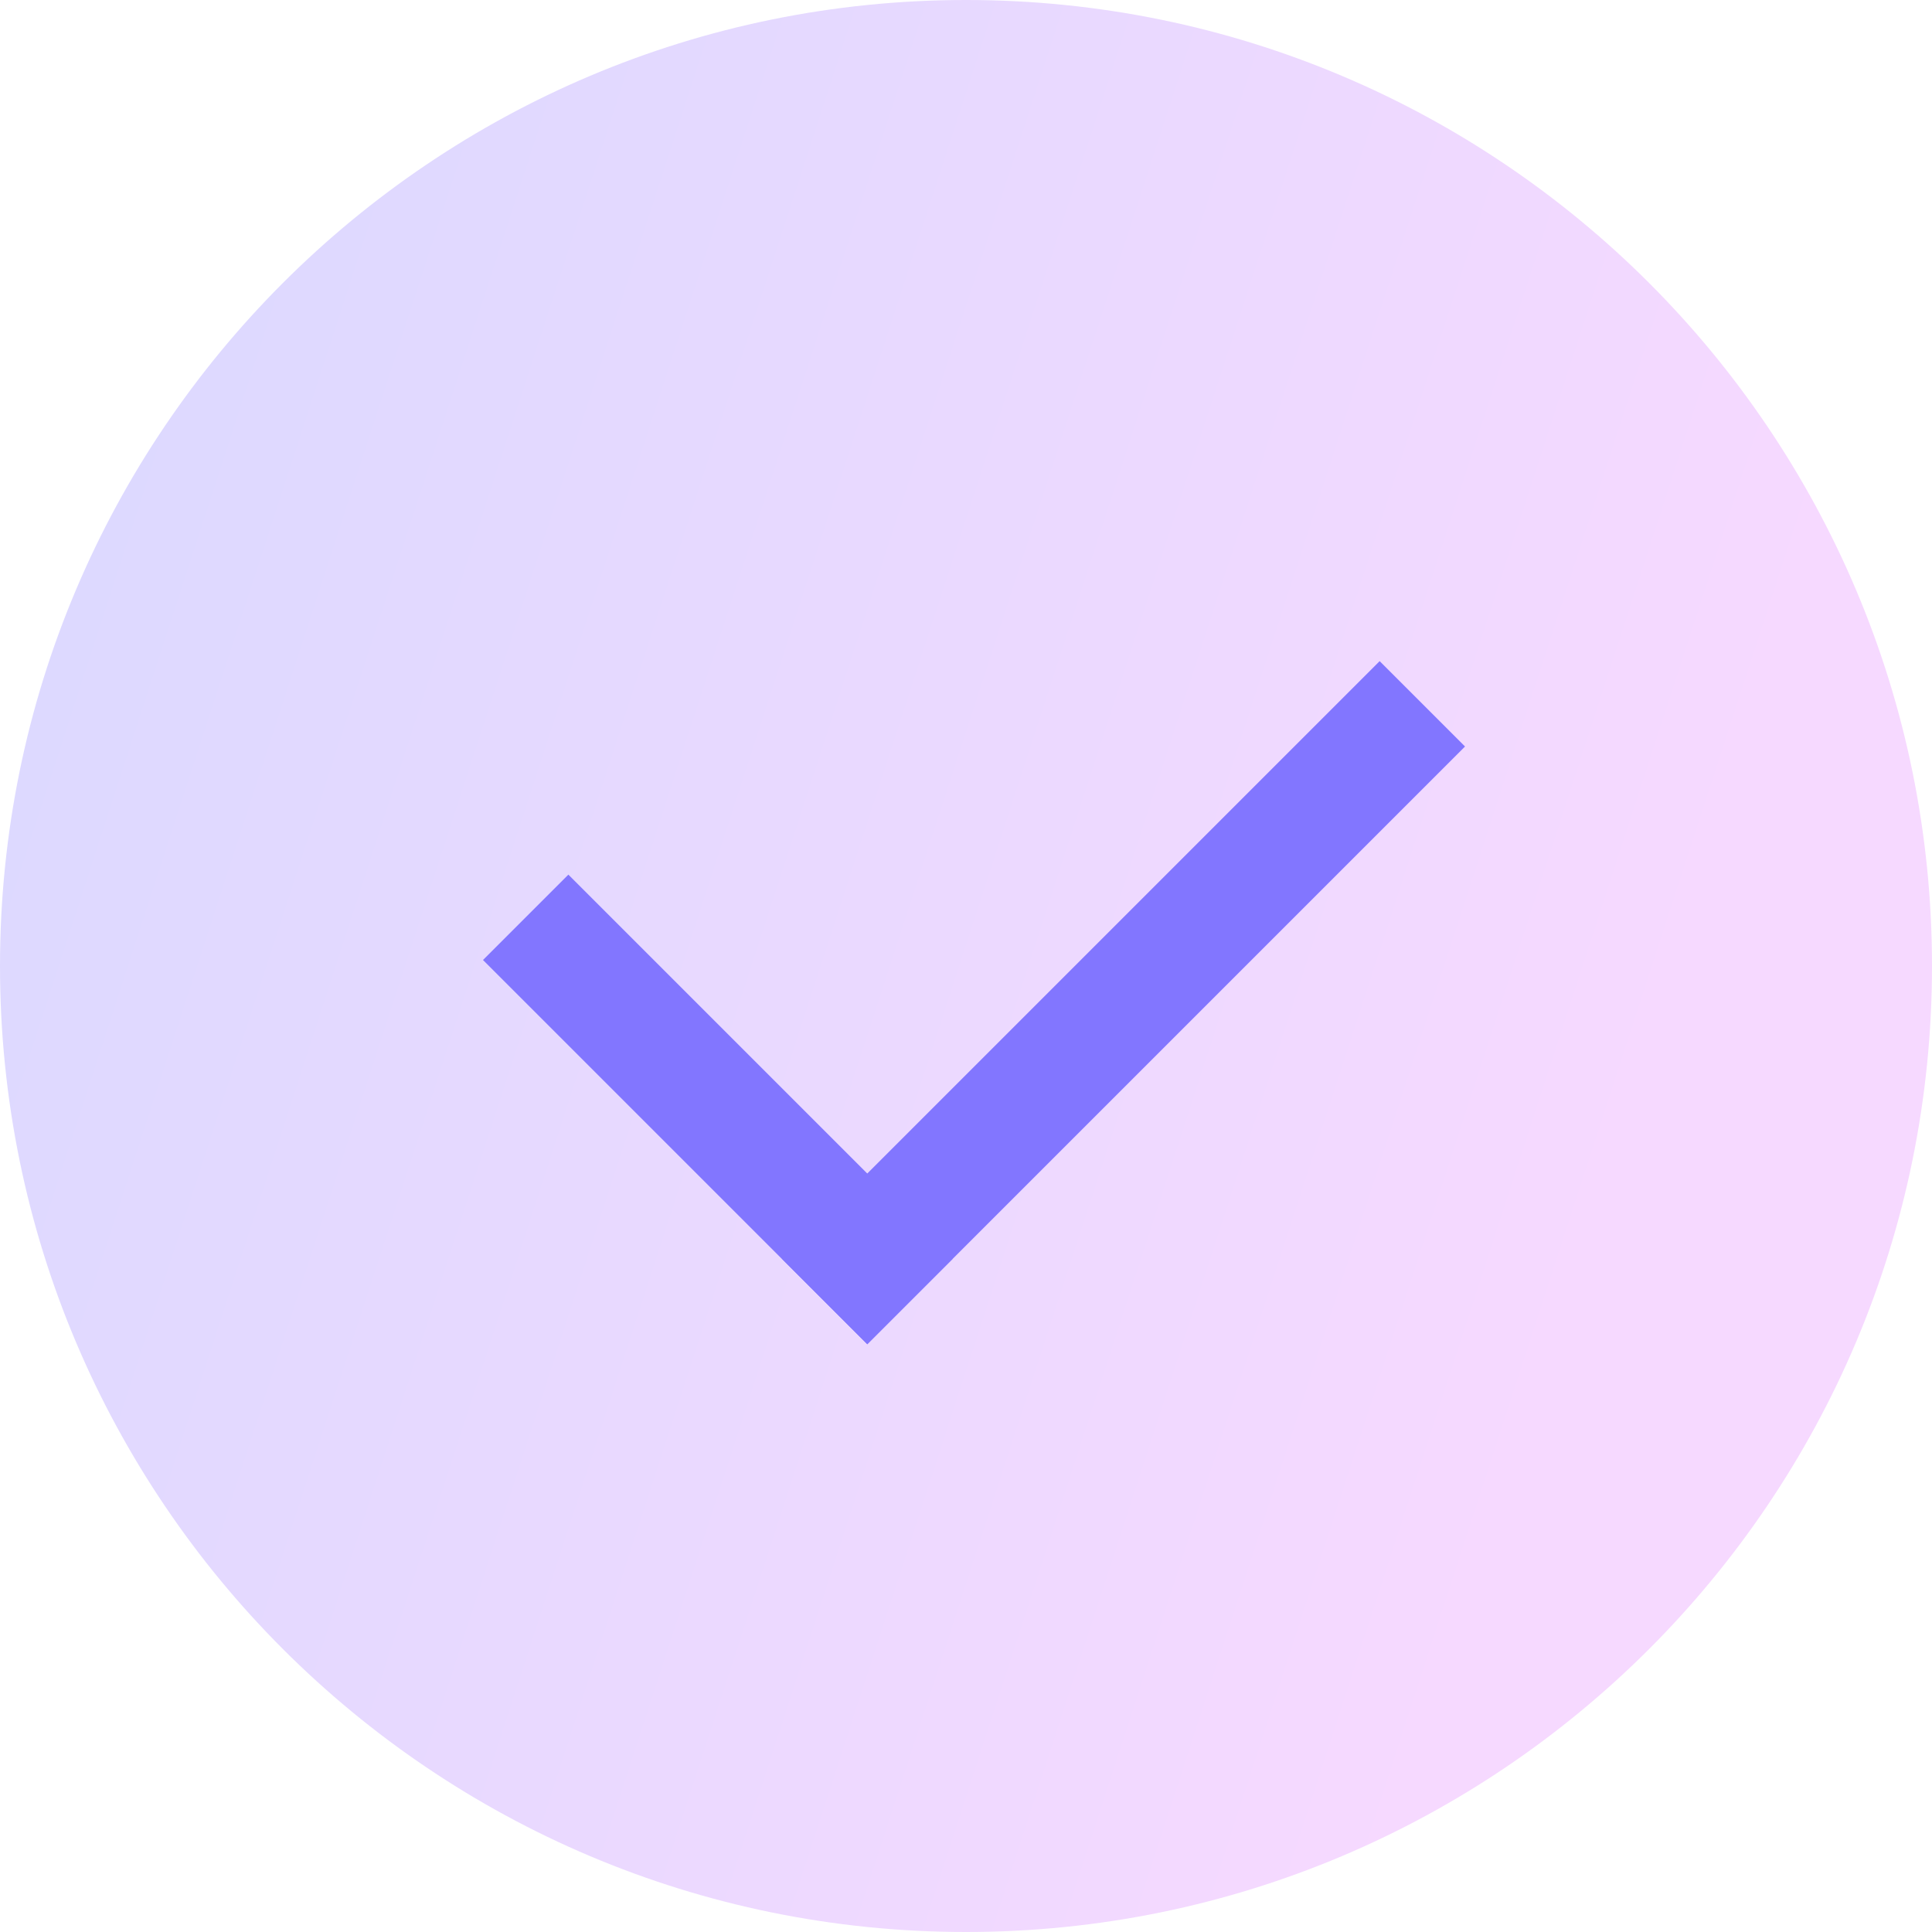 <svg width="20" height="20" viewBox="0 0 20 20" fill="none" xmlns="http://www.w3.org/2000/svg">
<path d="M0 10C0 4.477 4.477 0 10 0C15.523 0 20 4.477 20 10C20 15.523 15.523 20 10 20C4.477 20 0 15.523 0 10Z" fill="url(#paint0_linear_4052_1066)"/>
<rect x="5" y="9.938" width="1.25" height="5.625" transform="rotate(-45 5 9.938)" fill="#8276FF"/>
<rect x="14.282" y="6.844" width="1.25" height="8.75" transform="rotate(45 14.282 6.844)" fill="#8276FF"/>
<defs>
<linearGradient id="paint0_linear_4052_1066" x1="6.179" y1="-14.833" x2="23.678" y2="-9.143" gradientUnits="userSpaceOnUse">
<stop stop-color="#DBD9FF"/>
<stop offset="1" stop-color="#F6D9FF"/>
</linearGradient>
</defs>
</svg>
